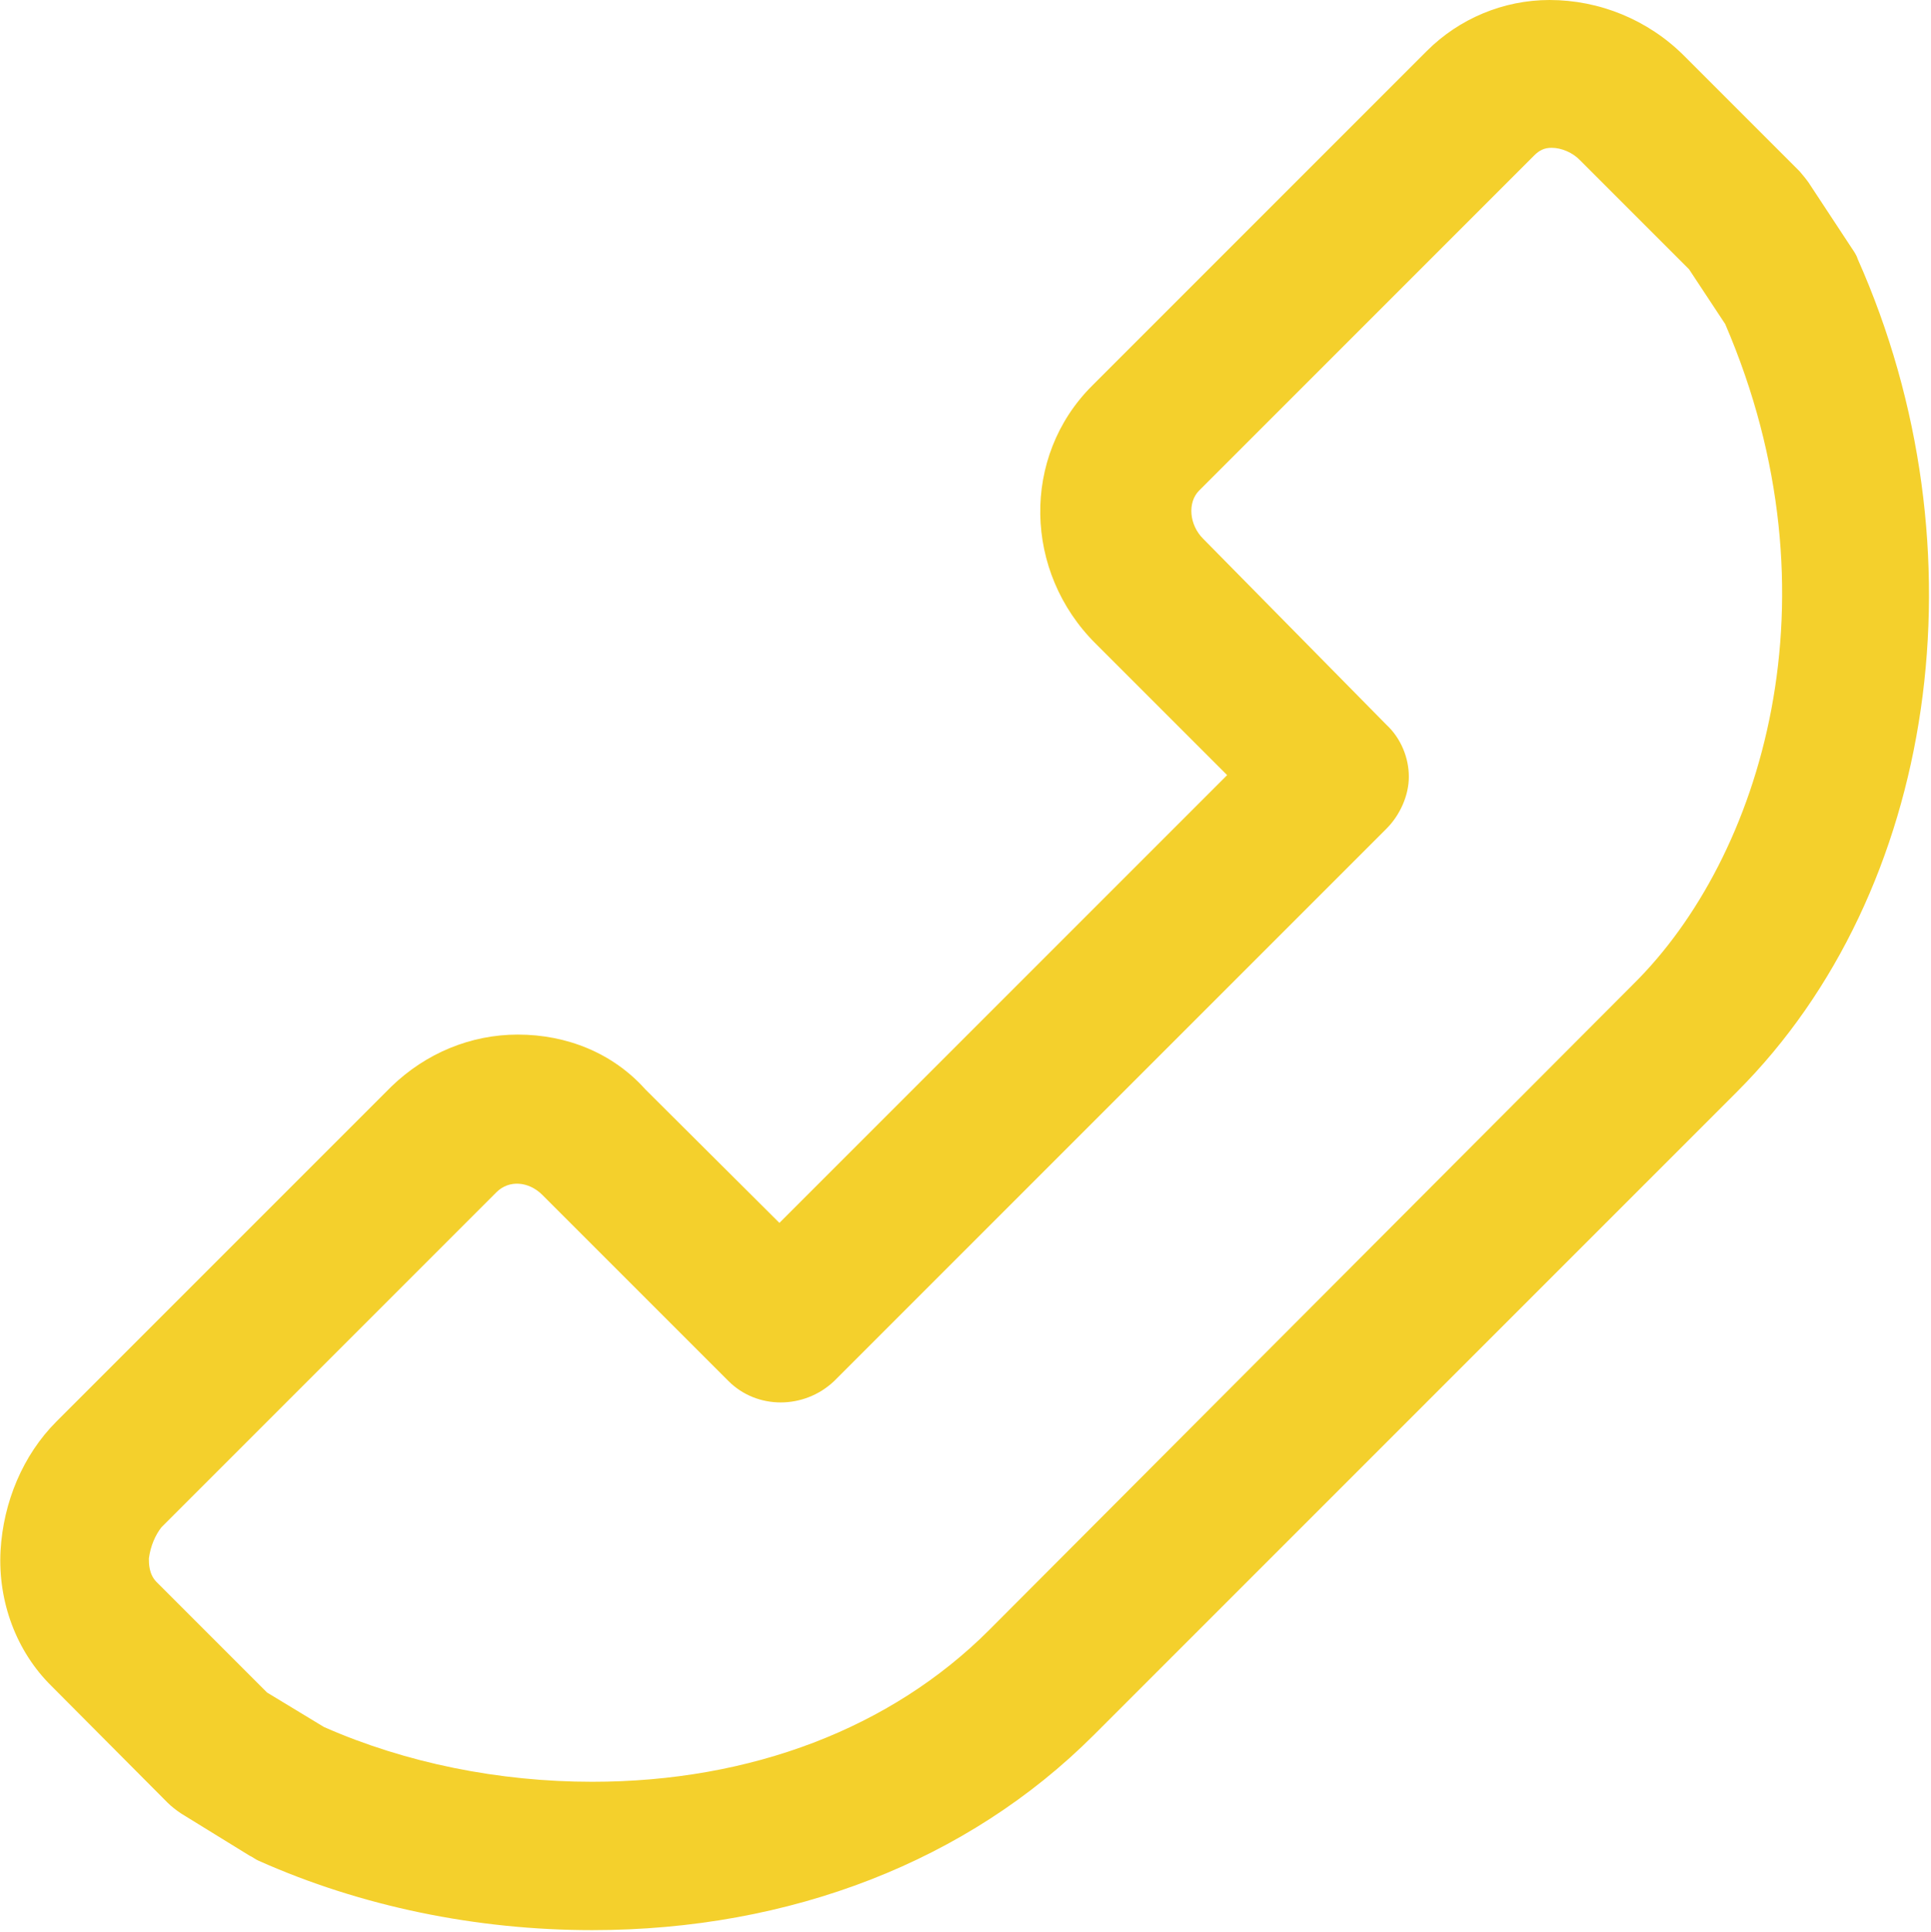 <?xml version="1.0" encoding="utf-8"?>
<!-- Generator: Adobe Illustrator 20.1.0, SVG Export Plug-In . SVG Version: 6.00 Build 0)  -->
<svg version="1.1" id="Layer_1" xmlns="http://www.w3.org/2000/svg" xmlns:xlink="http://www.w3.org/1999/xlink" x="0px" y="0px"
	 width="352.8px" height="353px" viewBox="0 0 352.8 353" style="enable-background:new 0 0 352.8 353;" xml:space="preserve" fill="#f4d02c">
<style type="text/css">
	.st0{clip-path:url(#SVGID_2_);}
</style>
<g>
	<g>
		<defs>
			<rect id="SVGID_1_" width="352.8" height="353"/>
		</defs>
		<clipPath id="SVGID_2_">
			<use xlink:href="#SVGID_1_"  style="overflow:visible;"/>
		</clipPath>
		<path class="st0" d="M30.6,329.3c0.7,0.7,1.6,1.4,2.5,2l12.5,7.7c0.5,0.2,1.1,0.7,1.6,0.9c18.8,8.4,39.9,12.7,61,12.7
			c36.3,0,68.7-12.7,91.6-35.6l117.6-117.6c36.5-36.5,45.6-99.1,22-152.1c-0.2-0.7-0.7-1.4-1.1-2l-7.9-12c-0.5-0.7-1.1-1.4-1.6-2
			l-21.1-21.1C301.1,3.6,292.2,0,283.1,0c-8.4,0-16.5,3.4-22.4,9.3l-61.2,61.2c-12.9,12.9-12.5,34,0.7,47.1l24,24l-81.8,81.8
			L117.9,199c-5.9-6.6-14.3-10-23.3-10c-8.6,0-16.8,3.4-23.1,9.5l-61.2,61.2c-6.1,6.1-9.7,14.7-10.2,23.6
			c-0.5,9.3,2.9,18.4,9.3,24.7L30.6,329.3z M29.5,279l61.2-61.2c2.3-2.3,5.9-2,8.4,0.5l34,34c5.2,5.2,13.8,5.2,19.3,0l100.9-100.9
			c2.5-2.5,4.1-6.1,4.1-9.5c0-3.4-1.4-7-4.1-9.5l-33.5-34c-2.5-2.5-2.9-6.6-0.7-8.8l61.2-61.2c0.9-0.9,1.8-1.4,3.2-1.4
			c1.8,0,3.9,0.9,5.2,2.3l19.9,19.9l6.6,10c21.5,49.9,6.6,97.5-16.8,120.6L180.7,297.8c-17.9,17.9-43.5,27.7-72.5,27.7
			c-17,0-34-3.4-49-10l-10.4-6.3L28.6,289c-1.4-1.4-1.4-3.4-1.4-4.3C27.5,282.4,28.4,280.4,29.5,279L29.5,279z M29.5,279"/>
	</g>
</g>
</svg>
